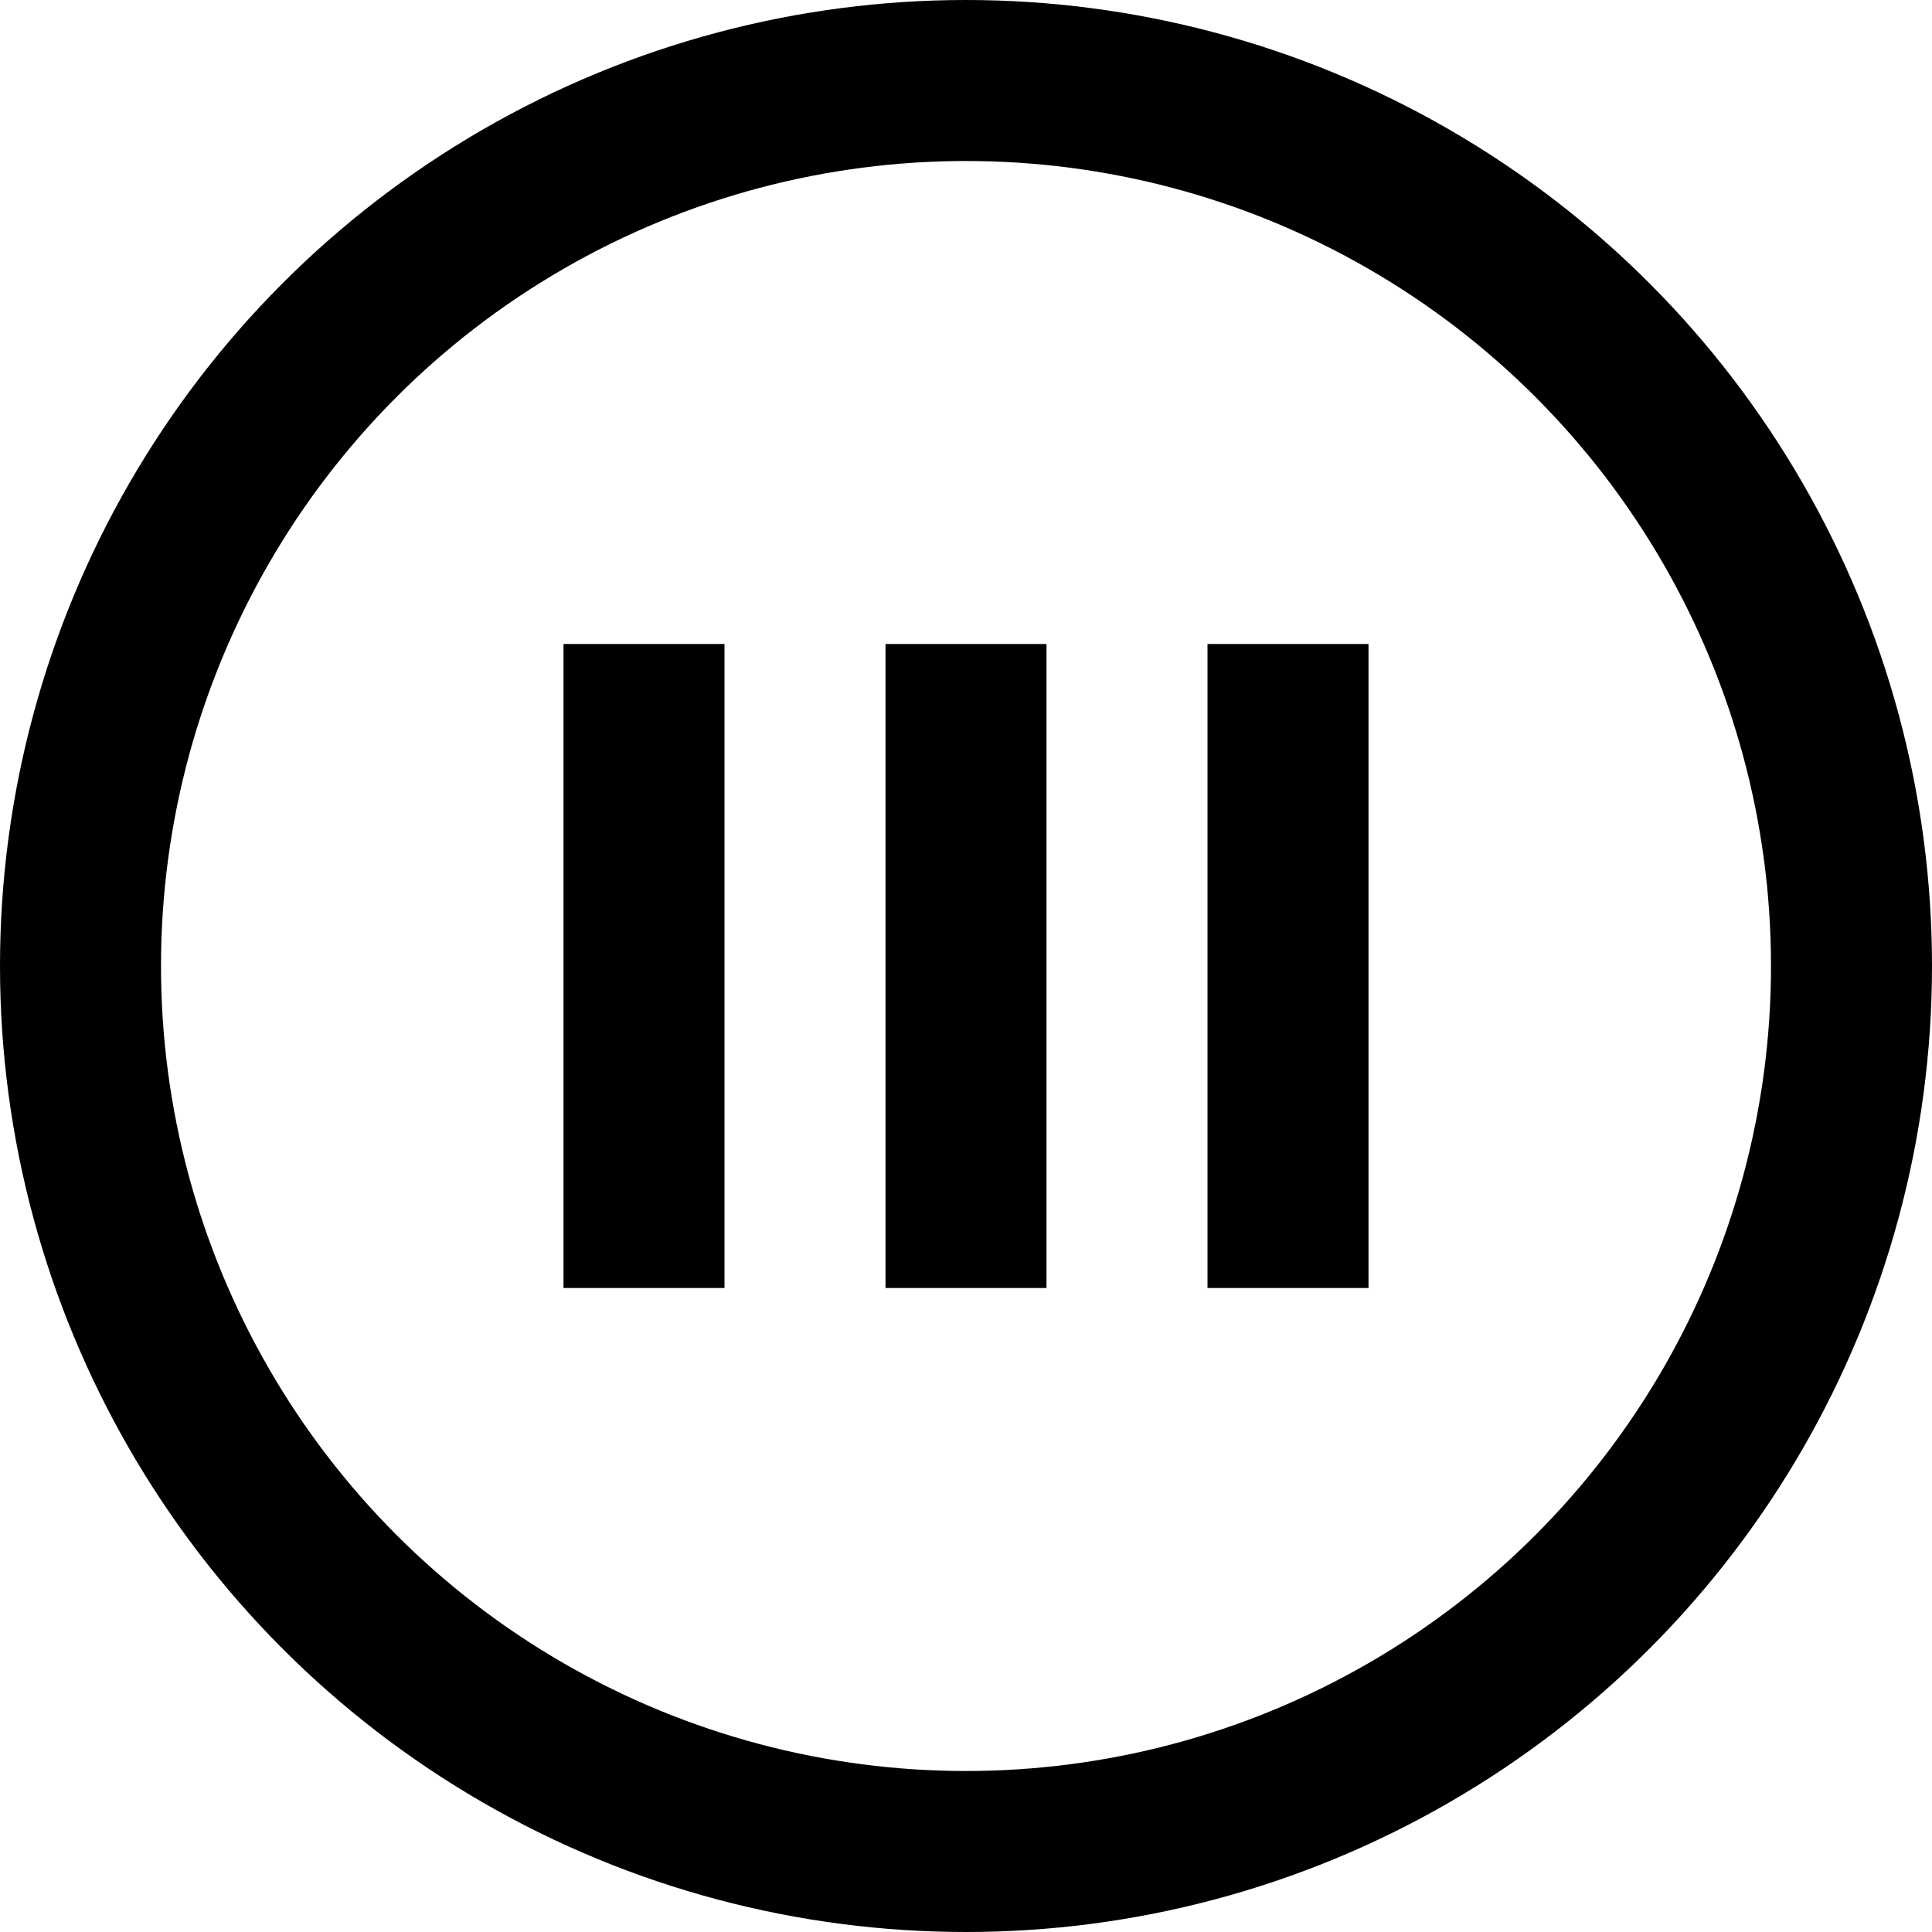 <svg width="24" height="24" viewBox="0 0 24 24" fill="none" xmlns="http://www.w3.org/2000/svg">
  <circle cx="12" cy="12" r="11" stroke="#000" stroke-width="2"/>
  <line x1="8" y1="8" x2="8" y2="16" stroke="#000" stroke-width="2"/>
  <line x1="12" y1="8" x2="12" y2="16" stroke="#000" stroke-width="2"/>
  <line x1="16" y1="8" x2="16" y2="16" stroke="#000" stroke-width="2"/>
</svg>
